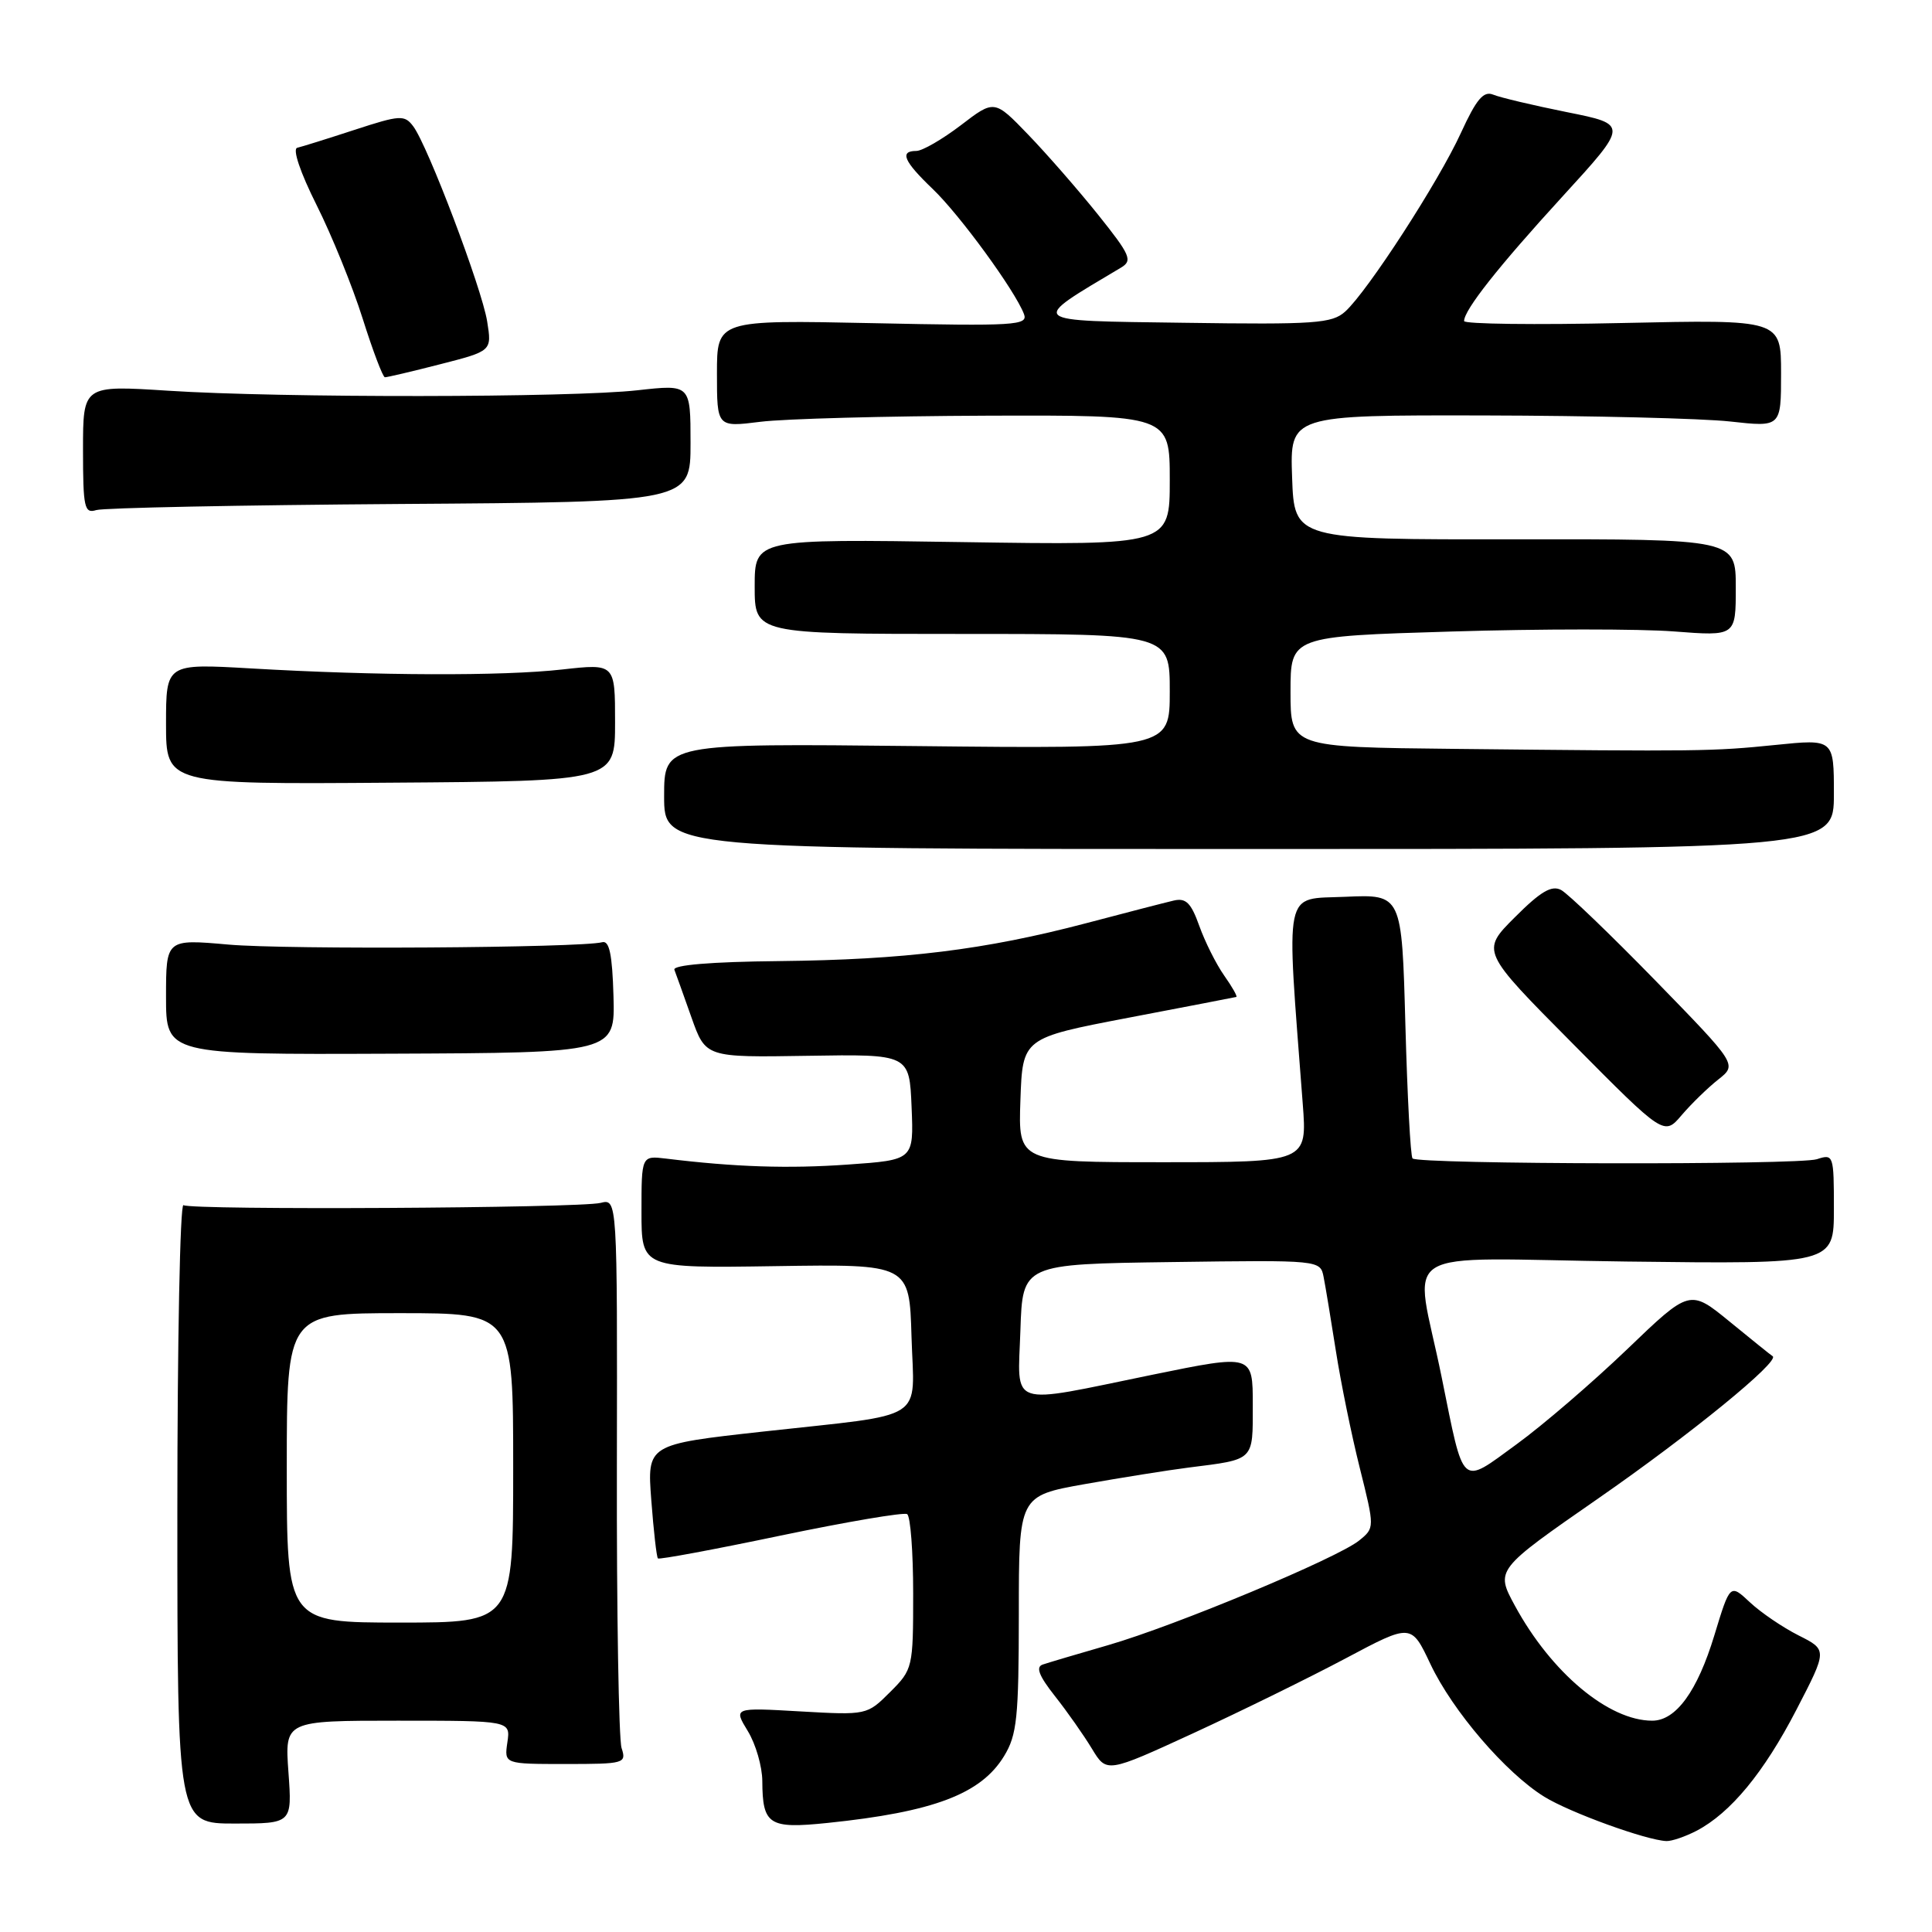 <?xml version="1.0" encoding="UTF-8" standalone="no"?>
<!DOCTYPE svg PUBLIC "-//W3C//DTD SVG 1.1//EN" "http://www.w3.org/Graphics/SVG/1.1/DTD/svg11.dtd" >
<svg xmlns="http://www.w3.org/2000/svg" xmlns:xlink="http://www.w3.org/1999/xlink" version="1.1" viewBox="0 0 256 256">
 <g >
 <path fill="currentColor"
d=" M 224.80 242.59 C 229.32 240.22 233.73 234.87 238.04 226.54 C 242.14 218.62 242.14 218.62 238.32 216.70 C 236.22 215.64 233.32 213.67 231.87 212.31 C 229.24 209.85 229.24 209.85 227.16 216.69 C 224.91 224.10 222.07 228.00 218.93 228.00 C 213.15 228.00 205.55 221.64 200.73 212.76 C 198.15 208.01 198.15 208.01 211.82 198.52 C 224.01 190.06 235.93 180.33 234.88 179.70 C 234.67 179.58 232.12 177.52 229.21 175.14 C 223.91 170.81 223.91 170.81 215.60 178.79 C 211.03 183.17 204.43 188.85 200.92 191.40 C 193.46 196.83 194.04 197.35 191.03 182.50 C 187.43 164.69 184.11 166.76 215.51 167.16 C 243.00 167.50 243.00 167.50 243.00 160.18 C 243.00 153.04 242.95 152.88 240.75 153.60 C 238.34 154.39 187.96 154.29 187.17 153.50 C 186.90 153.24 186.48 145.26 186.22 135.76 C 185.75 118.50 185.75 118.50 178.26 118.83 C 169.98 119.20 170.41 117.12 172.62 146.25 C 173.21 154.00 173.21 154.00 154.06 154.00 C 134.92 154.00 134.92 154.00 135.21 145.77 C 135.50 137.54 135.50 137.54 149.50 134.86 C 157.20 133.39 163.64 132.15 163.82 132.10 C 163.99 132.04 163.27 130.76 162.20 129.25 C 161.14 127.74 159.66 124.78 158.91 122.68 C 157.82 119.63 157.14 118.95 155.52 119.33 C 154.41 119.59 149.17 120.94 143.88 122.34 C 130.50 125.86 119.84 127.17 103.24 127.35 C 94.21 127.44 89.12 127.87 89.36 128.50 C 89.57 129.05 90.59 131.89 91.62 134.81 C 93.50 140.12 93.50 140.12 107.00 139.90 C 120.50 139.68 120.50 139.68 120.79 146.69 C 121.08 153.70 121.08 153.70 112.35 154.31 C 104.45 154.87 97.39 154.64 88.25 153.52 C 85.00 153.13 85.00 153.13 85.00 160.58 C 85.00 168.04 85.00 168.04 102.75 167.77 C 120.50 167.50 120.50 167.50 120.78 177.12 C 121.12 188.56 123.16 187.25 101.12 189.69 C 85.74 191.39 85.74 191.39 86.30 198.79 C 86.61 202.86 87.00 206.33 87.18 206.50 C 87.36 206.67 94.68 205.31 103.45 203.47 C 112.23 201.64 119.77 200.36 120.20 200.63 C 120.64 200.90 121.00 205.63 121.00 211.14 C 121.00 220.98 120.95 221.21 117.94 224.21 C 114.89 227.26 114.85 227.27 106.04 226.77 C 97.19 226.26 97.19 226.26 99.09 229.38 C 100.14 231.10 101.00 234.07 101.01 236.00 C 101.04 241.81 101.88 242.35 109.64 241.55 C 123.68 240.10 129.98 237.72 133.04 232.70 C 134.76 229.89 134.99 227.61 135.00 213.85 C 135.00 198.21 135.00 198.21 143.75 196.65 C 148.56 195.80 154.75 194.81 157.50 194.46 C 166.29 193.35 166.00 193.64 166.00 186.15 C 166.00 179.44 166.00 179.44 152.75 182.15 C 133.30 186.14 134.87 186.66 135.21 176.25 C 135.50 167.50 135.50 167.50 155.23 167.23 C 174.95 166.96 174.95 166.96 175.39 169.23 C 175.64 170.48 176.36 174.88 177.01 179.00 C 177.65 183.12 179.07 190.09 180.17 194.48 C 182.16 202.45 182.16 202.45 180.09 204.13 C 177.21 206.46 155.75 215.41 146.87 217.98 C 142.82 219.15 138.90 220.31 138.17 220.56 C 137.21 220.88 137.66 222.05 139.79 224.75 C 141.42 226.81 143.62 229.95 144.69 231.72 C 146.64 234.94 146.64 234.94 158.16 229.64 C 164.49 226.72 173.57 222.26 178.33 219.73 C 187.00 215.12 187.00 215.12 189.54 220.50 C 192.49 226.73 199.52 234.92 204.63 238.08 C 208.03 240.18 218.10 243.83 220.80 243.95 C 221.51 243.98 223.31 243.36 224.80 242.59 Z  M 38.22 234.82 C 37.73 228.00 37.73 228.00 52.69 228.00 C 67.65 228.00 67.65 228.00 67.23 230.87 C 66.81 233.74 66.81 233.74 74.93 233.74 C 82.75 233.74 83.03 233.66 82.36 231.62 C 81.99 230.45 81.70 213.60 81.74 194.17 C 81.80 158.83 81.80 158.83 79.58 159.39 C 76.79 160.09 25.41 160.37 24.31 159.69 C 23.86 159.42 23.50 177.74 23.50 200.41 C 23.50 241.63 23.50 241.63 31.10 241.63 C 38.71 241.63 38.71 241.63 38.22 234.82 Z  M 227.68 143.04 C 230.19 141.06 230.19 141.06 219.35 129.93 C 213.38 123.81 207.76 118.41 206.86 117.93 C 205.61 117.26 204.14 118.12 200.73 121.54 C 196.23 126.03 196.23 126.03 208.37 138.26 C 220.50 150.50 220.50 150.50 222.83 147.76 C 224.12 146.25 226.30 144.13 227.68 143.04 Z  M 81.29 132.00 C 81.13 126.44 80.74 124.59 79.79 124.85 C 76.97 125.60 37.99 125.85 30.25 125.16 C 22.00 124.43 22.00 124.43 22.00 132.08 C 22.00 139.74 22.00 139.74 51.75 139.62 C 81.50 139.50 81.50 139.50 81.29 132.00 Z  M 243.00 105.21 C 243.00 97.92 243.00 97.92 235.25 98.71 C 226.87 99.56 225.34 99.58 192.75 99.23 C 171.00 99.00 171.00 99.00 171.00 91.66 C 171.00 84.32 171.00 84.32 192.32 83.68 C 204.05 83.32 217.33 83.32 221.82 83.67 C 230.00 84.30 230.00 84.30 230.00 77.86 C 230.00 71.43 230.00 71.43 200.75 71.46 C 171.50 71.50 171.50 71.50 171.21 63.25 C 170.92 55.00 170.92 55.00 196.71 55.05 C 210.89 55.08 225.54 55.44 229.25 55.85 C 236.00 56.60 236.00 56.60 236.00 49.47 C 236.00 42.34 236.00 42.34 215.00 42.80 C 203.45 43.06 194.00 42.94 194.00 42.54 C 194.00 41.07 198.57 35.29 207.07 26.00 C 215.77 16.49 215.77 16.49 207.63 14.86 C 203.16 13.96 198.76 12.92 197.85 12.54 C 196.57 12.02 195.63 13.14 193.58 17.61 C 190.62 24.08 181.22 38.59 178.25 41.28 C 176.50 42.86 174.27 43.02 156.90 42.77 C 135.86 42.48 136.23 42.80 148.54 35.46 C 150.10 34.53 149.79 33.81 145.51 28.46 C 142.88 25.18 138.72 20.41 136.25 17.85 C 131.76 13.19 131.76 13.19 127.31 16.60 C 124.85 18.47 122.21 20.00 121.42 20.00 C 119.16 20.00 119.74 21.36 123.60 25.05 C 127.19 28.49 134.48 38.48 135.68 41.61 C 136.26 43.12 134.54 43.22 115.66 42.82 C 95.00 42.39 95.00 42.39 95.00 49.50 C 95.00 56.61 95.00 56.61 100.75 55.89 C 103.91 55.49 117.41 55.13 130.75 55.08 C 155.00 55.00 155.00 55.00 155.00 63.62 C 155.00 72.25 155.00 72.25 127.50 71.83 C 100.00 71.41 100.00 71.41 100.00 77.71 C 100.00 84.00 100.00 84.00 127.50 84.00 C 155.00 84.00 155.00 84.00 155.00 91.61 C 155.00 99.22 155.00 99.22 121.50 98.86 C 88.00 98.50 88.00 98.50 88.00 105.50 C 88.00 112.50 88.00 112.50 165.50 112.50 C 243.00 112.50 243.00 112.50 243.00 105.21 Z  M 81.50 95.71 C 81.50 87.93 81.50 87.93 74.50 88.71 C 66.60 89.60 49.95 89.54 33.25 88.57 C 22.00 87.92 22.00 87.92 22.00 95.92 C 22.00 103.93 22.00 103.93 51.75 103.71 C 81.50 103.50 81.50 103.50 81.50 95.71 Z  M 53.00 66.78 C 91.50 66.52 91.50 66.52 91.50 58.72 C 91.50 50.93 91.50 50.93 84.50 51.71 C 75.71 52.70 37.18 52.74 22.25 51.77 C 11.00 51.05 11.00 51.05 11.00 59.59 C 11.00 67.27 11.18 68.08 12.75 67.59 C 13.71 67.29 31.82 66.93 53.00 66.78 Z  M 58.34 48.26 C 65.18 46.51 65.18 46.51 64.55 42.58 C 63.84 38.18 56.68 19.28 54.75 16.73 C 53.60 15.20 53.00 15.24 47.00 17.20 C 43.42 18.37 40.00 19.44 39.39 19.58 C 38.73 19.73 39.78 22.84 41.95 27.17 C 43.97 31.20 46.72 37.98 48.06 42.23 C 49.40 46.48 50.73 49.98 51.00 49.99 C 51.27 50.00 54.58 49.23 58.34 48.26 Z  M 38.00 194.50 C 38.00 174.00 38.00 174.00 53.00 174.00 C 68.00 174.00 68.00 174.00 68.00 194.50 C 68.00 215.00 68.00 215.00 53.00 215.00 C 38.00 215.00 38.00 215.00 38.00 194.50 Z "/>
</g>
</svg>